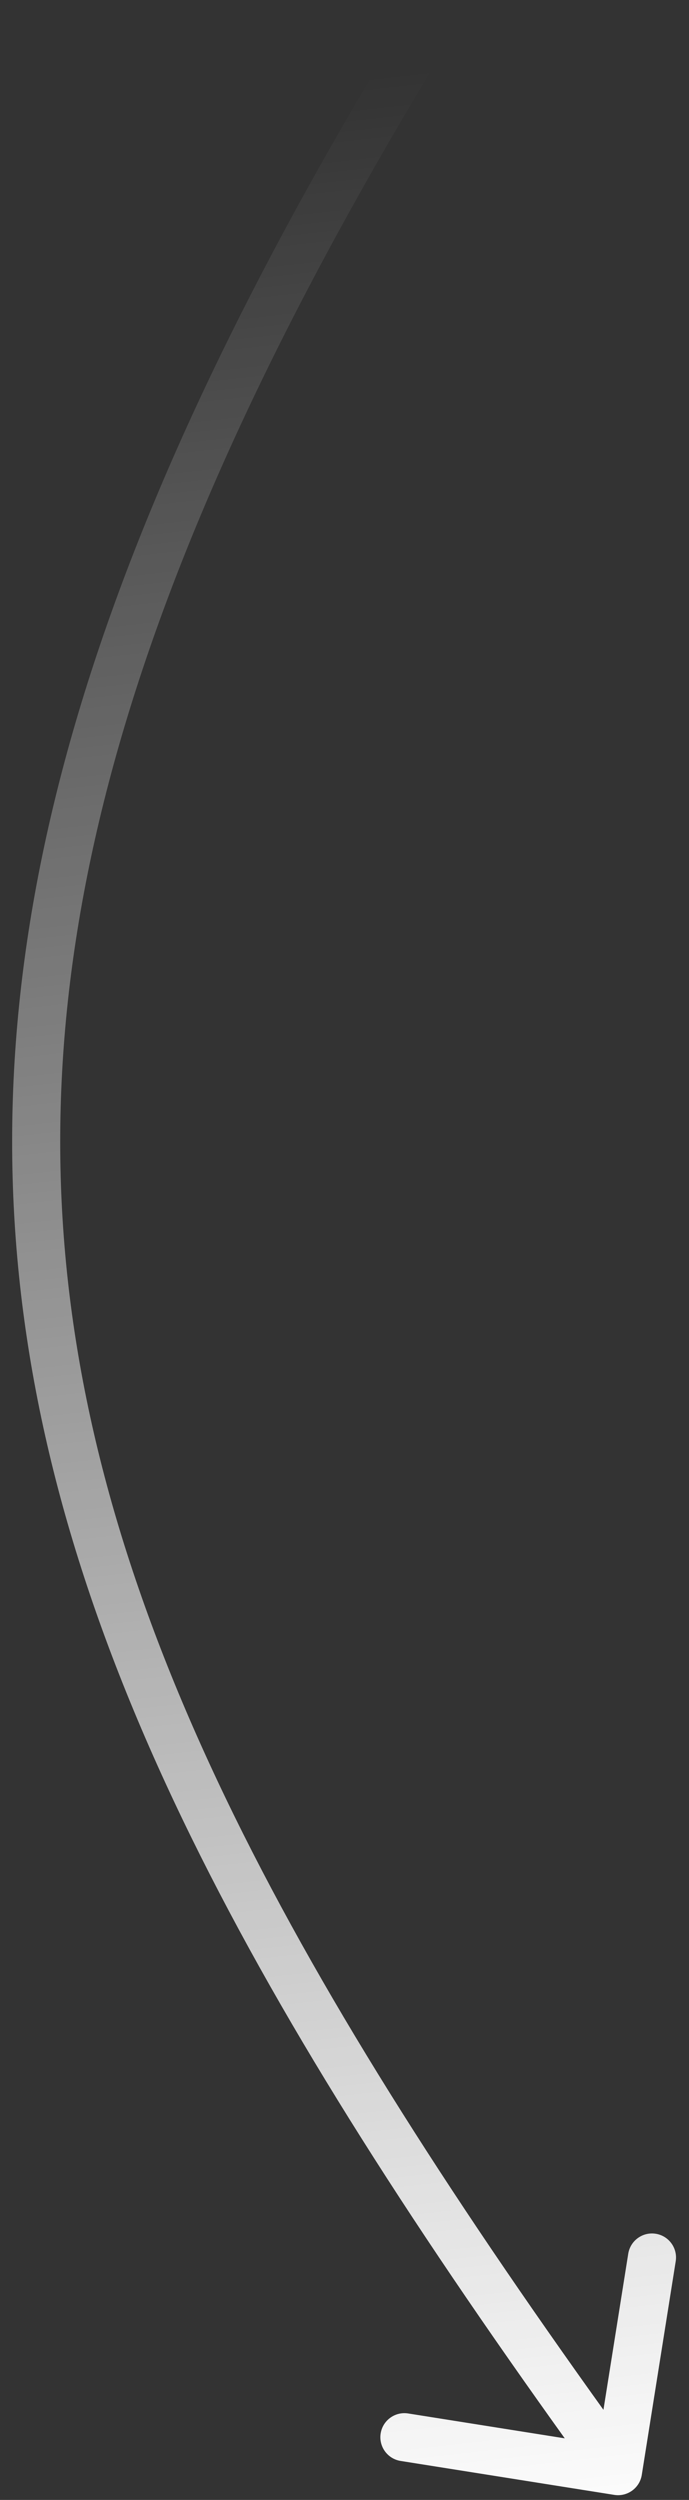 <svg width="43" height="156" viewBox="0 0 43 156" fill="none" xmlns="http://www.w3.org/2000/svg">
<rect x="0" y="0" width="43" height="156" fill="#333333" stroke="none"/>
<path id="Arrow 4" d="M38.336 155.685C39.154 155.815 39.923 155.258 40.053 154.439L42.171 141.107C42.301 140.288 41.743 139.52 40.925 139.39C40.107 139.26 39.338 139.818 39.208 140.636L37.325 152.487L25.474 150.604C24.656 150.474 23.887 151.032 23.757 151.85C23.627 152.669 24.185 153.437 25.003 153.567L38.336 155.685ZM25.944 0.214C6.347 32.057 -1.351 56.45 1.246 80.173C3.837 103.838 16.65 126.555 37.358 155.085L39.785 153.323C19.109 124.835 6.727 102.669 4.228 79.846C1.736 57.082 9.055 33.381 28.499 1.786L25.944 0.214Z" fill="url(#paint0_linear_113_345)"/>
<defs>
<linearGradient id="paint0_linear_113_345" x1="37.562" y1="158.49" x2="20.084" y2="5.042" gradientUnits="userSpaceOnUse">
<stop stop-color="white"/>
<stop offset="1" stop-color="white" stop-opacity="0"/>
</linearGradient>
</defs>
</svg>
